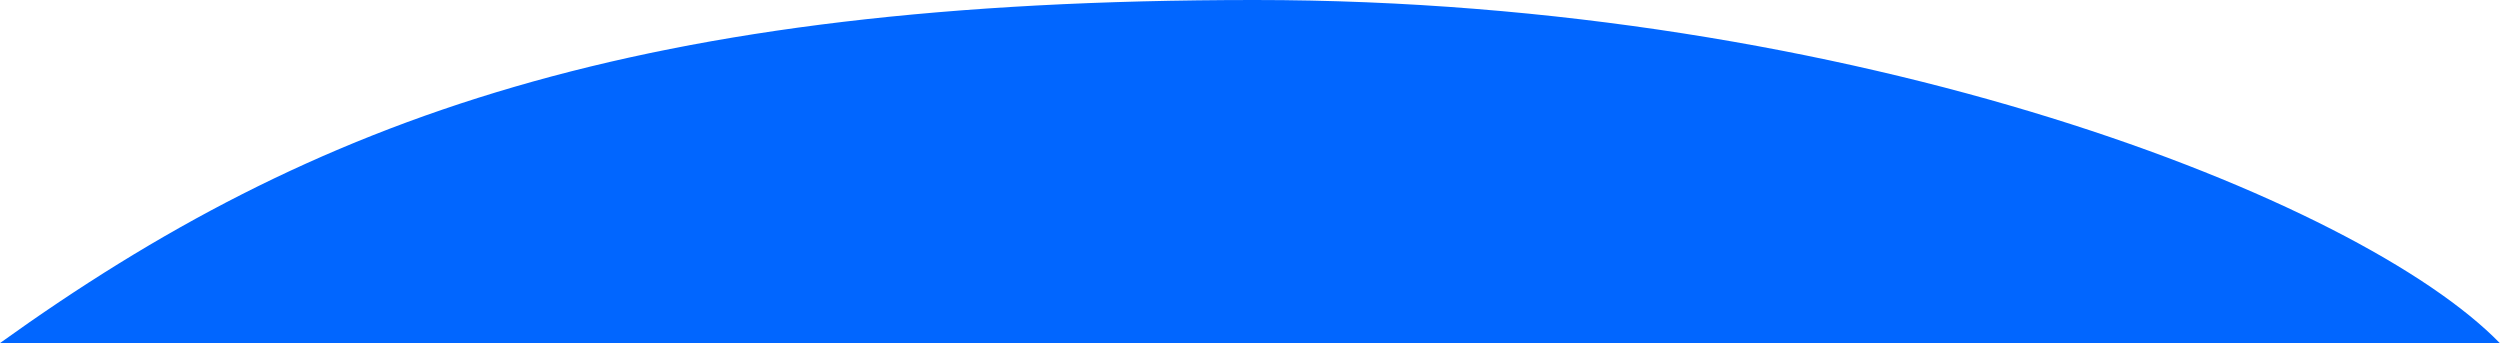 <svg xmlns="http://www.w3.org/2000/svg" viewBox="0 0 6000 823.92"><defs><style>.cls-1{fill:#0166ff;}</style></defs><g id="Capa_2" data-name="Capa 2"><g id="Capa_1-2" data-name="Capa 1"><path class="cls-1" d="M6000,823.92C5665.26,478.71,4454.14,0,3011.35,0,1533.71,0,755.35,281.11,0,823.34v.58Z"/></g></g></svg>